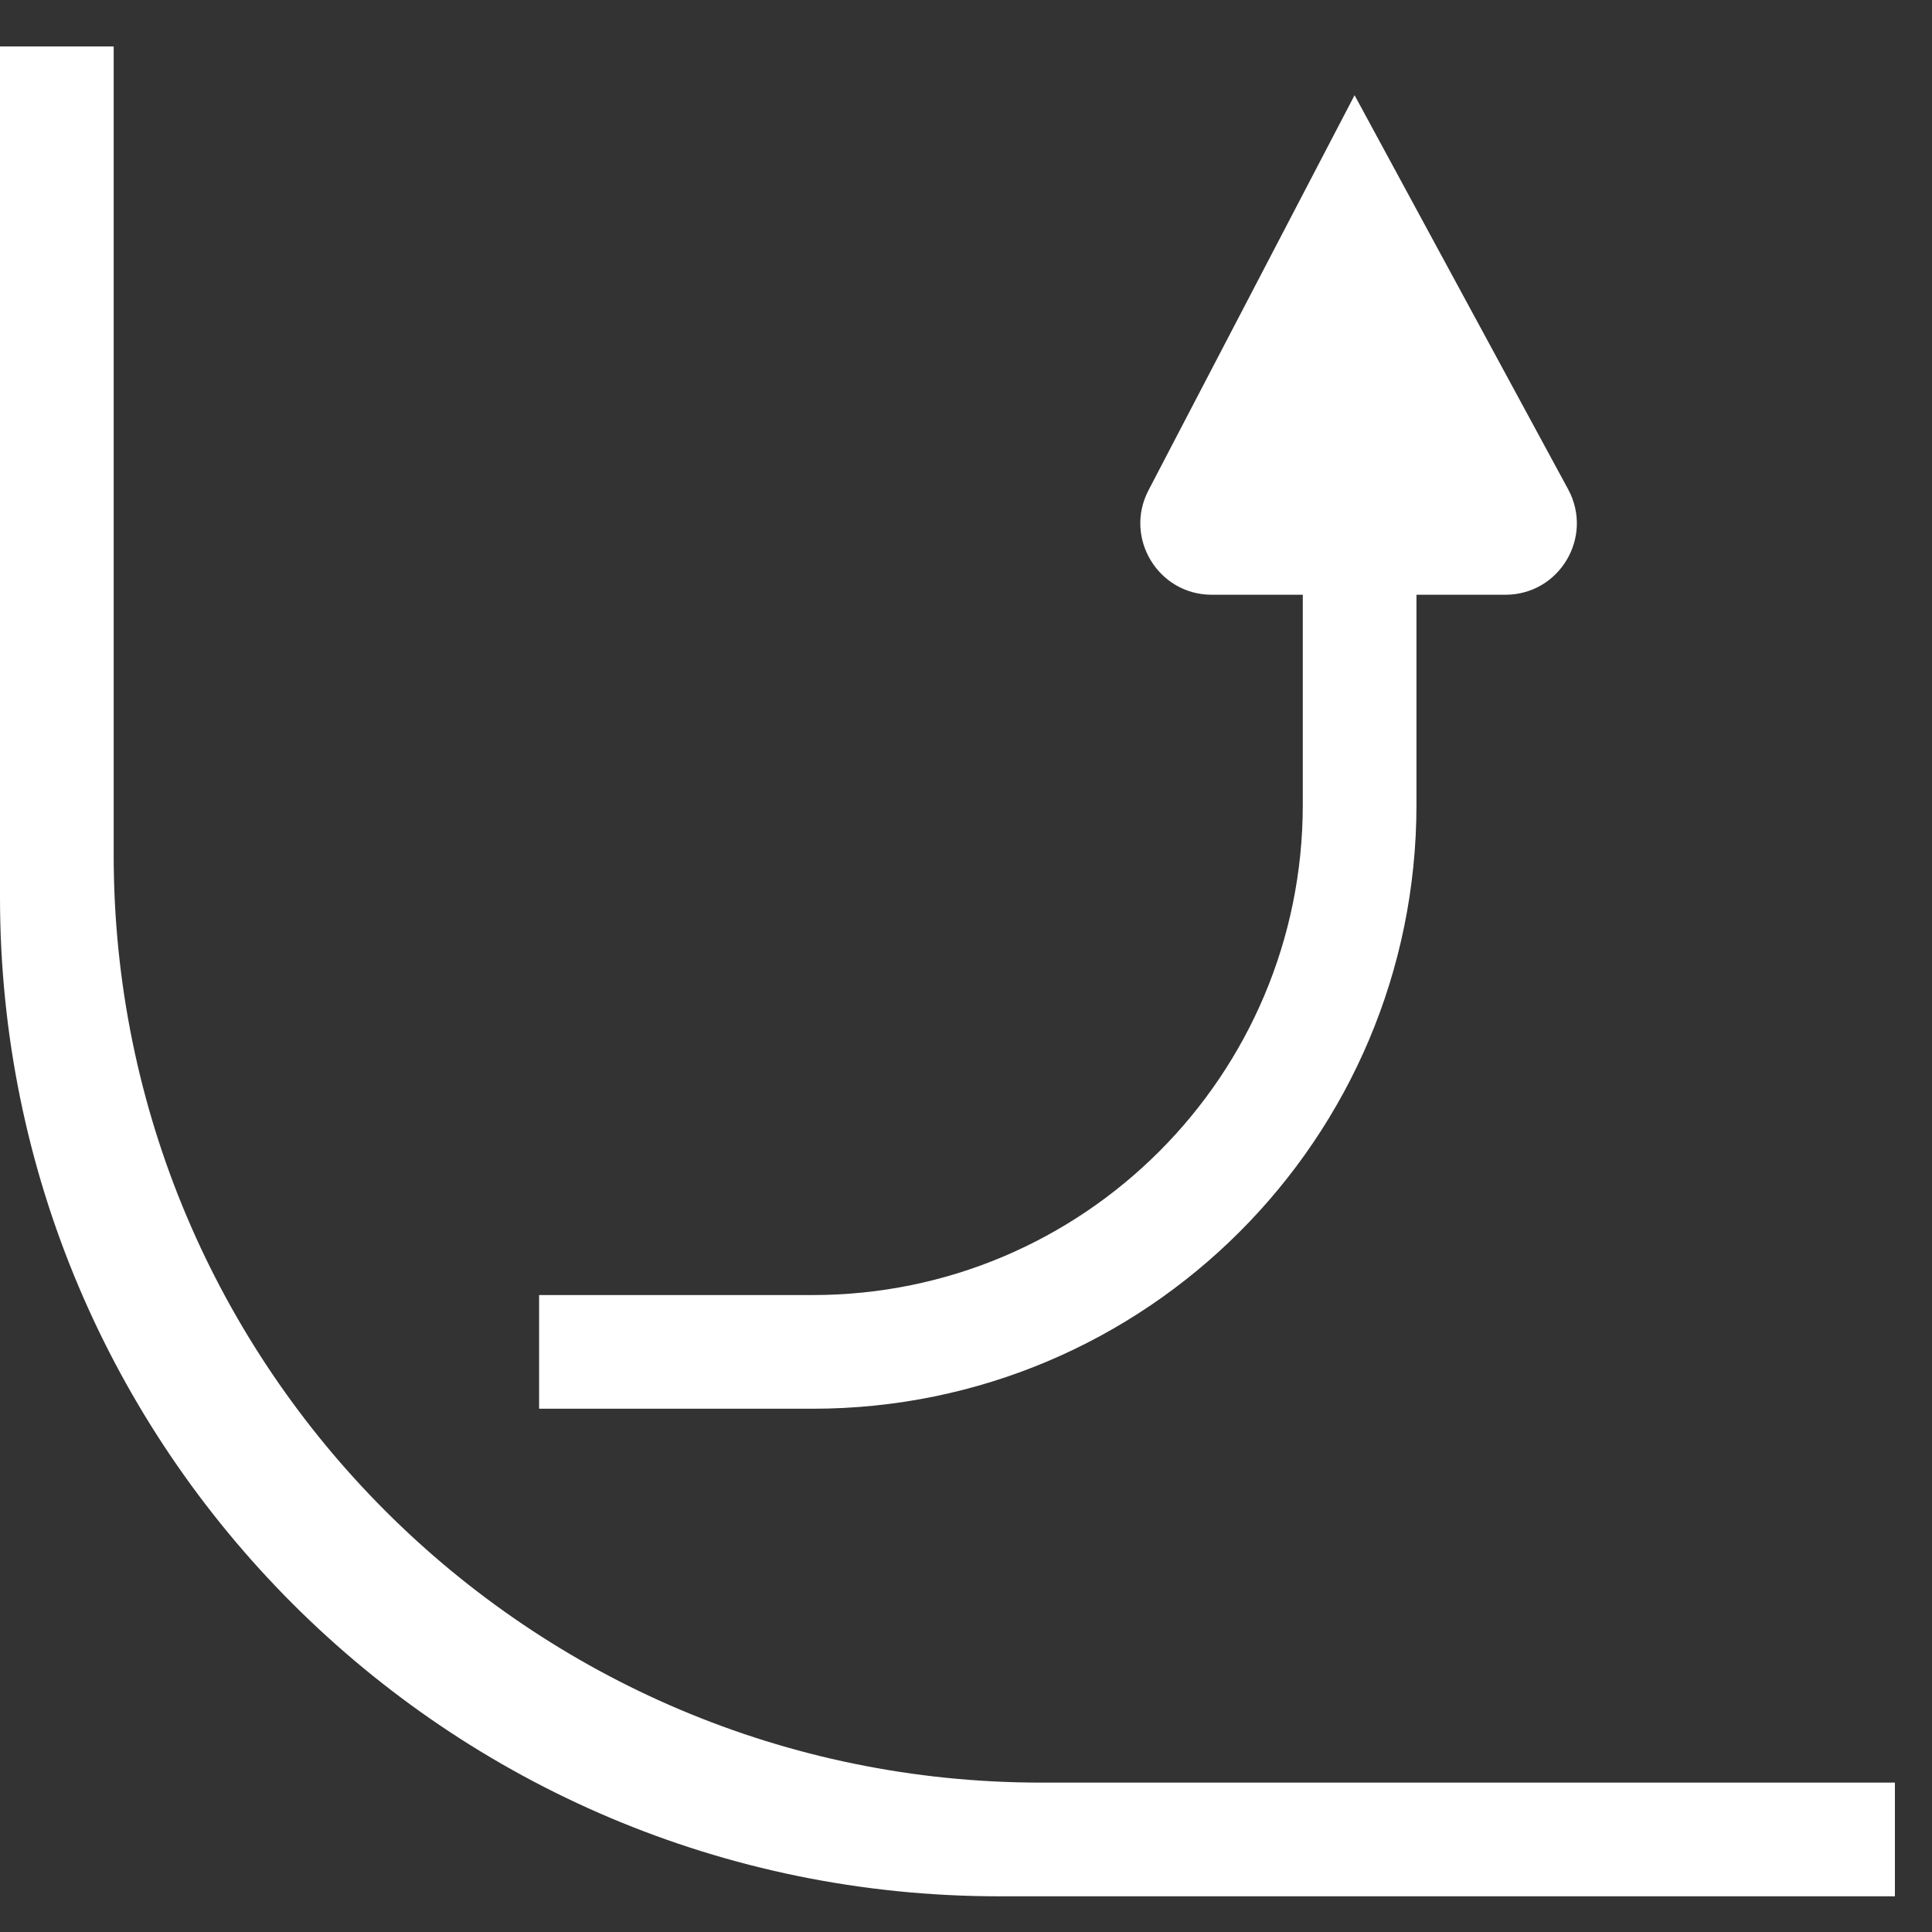 <svg width="25" height="25" viewBox="0 0 25 25" fill="none" xmlns="http://www.w3.org/2000/svg">
<rect x="0" y="0" width="25" height="25" fill="#333333" stroke="none"/>
<path fill-rule="evenodd" clip-rule="evenodd" d="M1.471 11.064C1.471 17.693 6.845 23.067 13.474 23.067H24.52V24.538H12.927C5.787 24.538 5.29226e-06 18.751 0 11.611V0.601H1.471L1.471 11.064ZM14.861 6.345L17.528 1.232L20.292 6.332C20.625 6.948 20.18 7.696 19.48 7.696H18.329V10.414C18.329 14.73 14.831 18.229 10.515 18.229H6.976V16.758H10.515C14.018 16.758 16.858 13.918 16.858 10.414V7.696H15.68C14.987 7.696 14.541 6.96 14.861 6.345Z" fill="white"/>
</svg>
